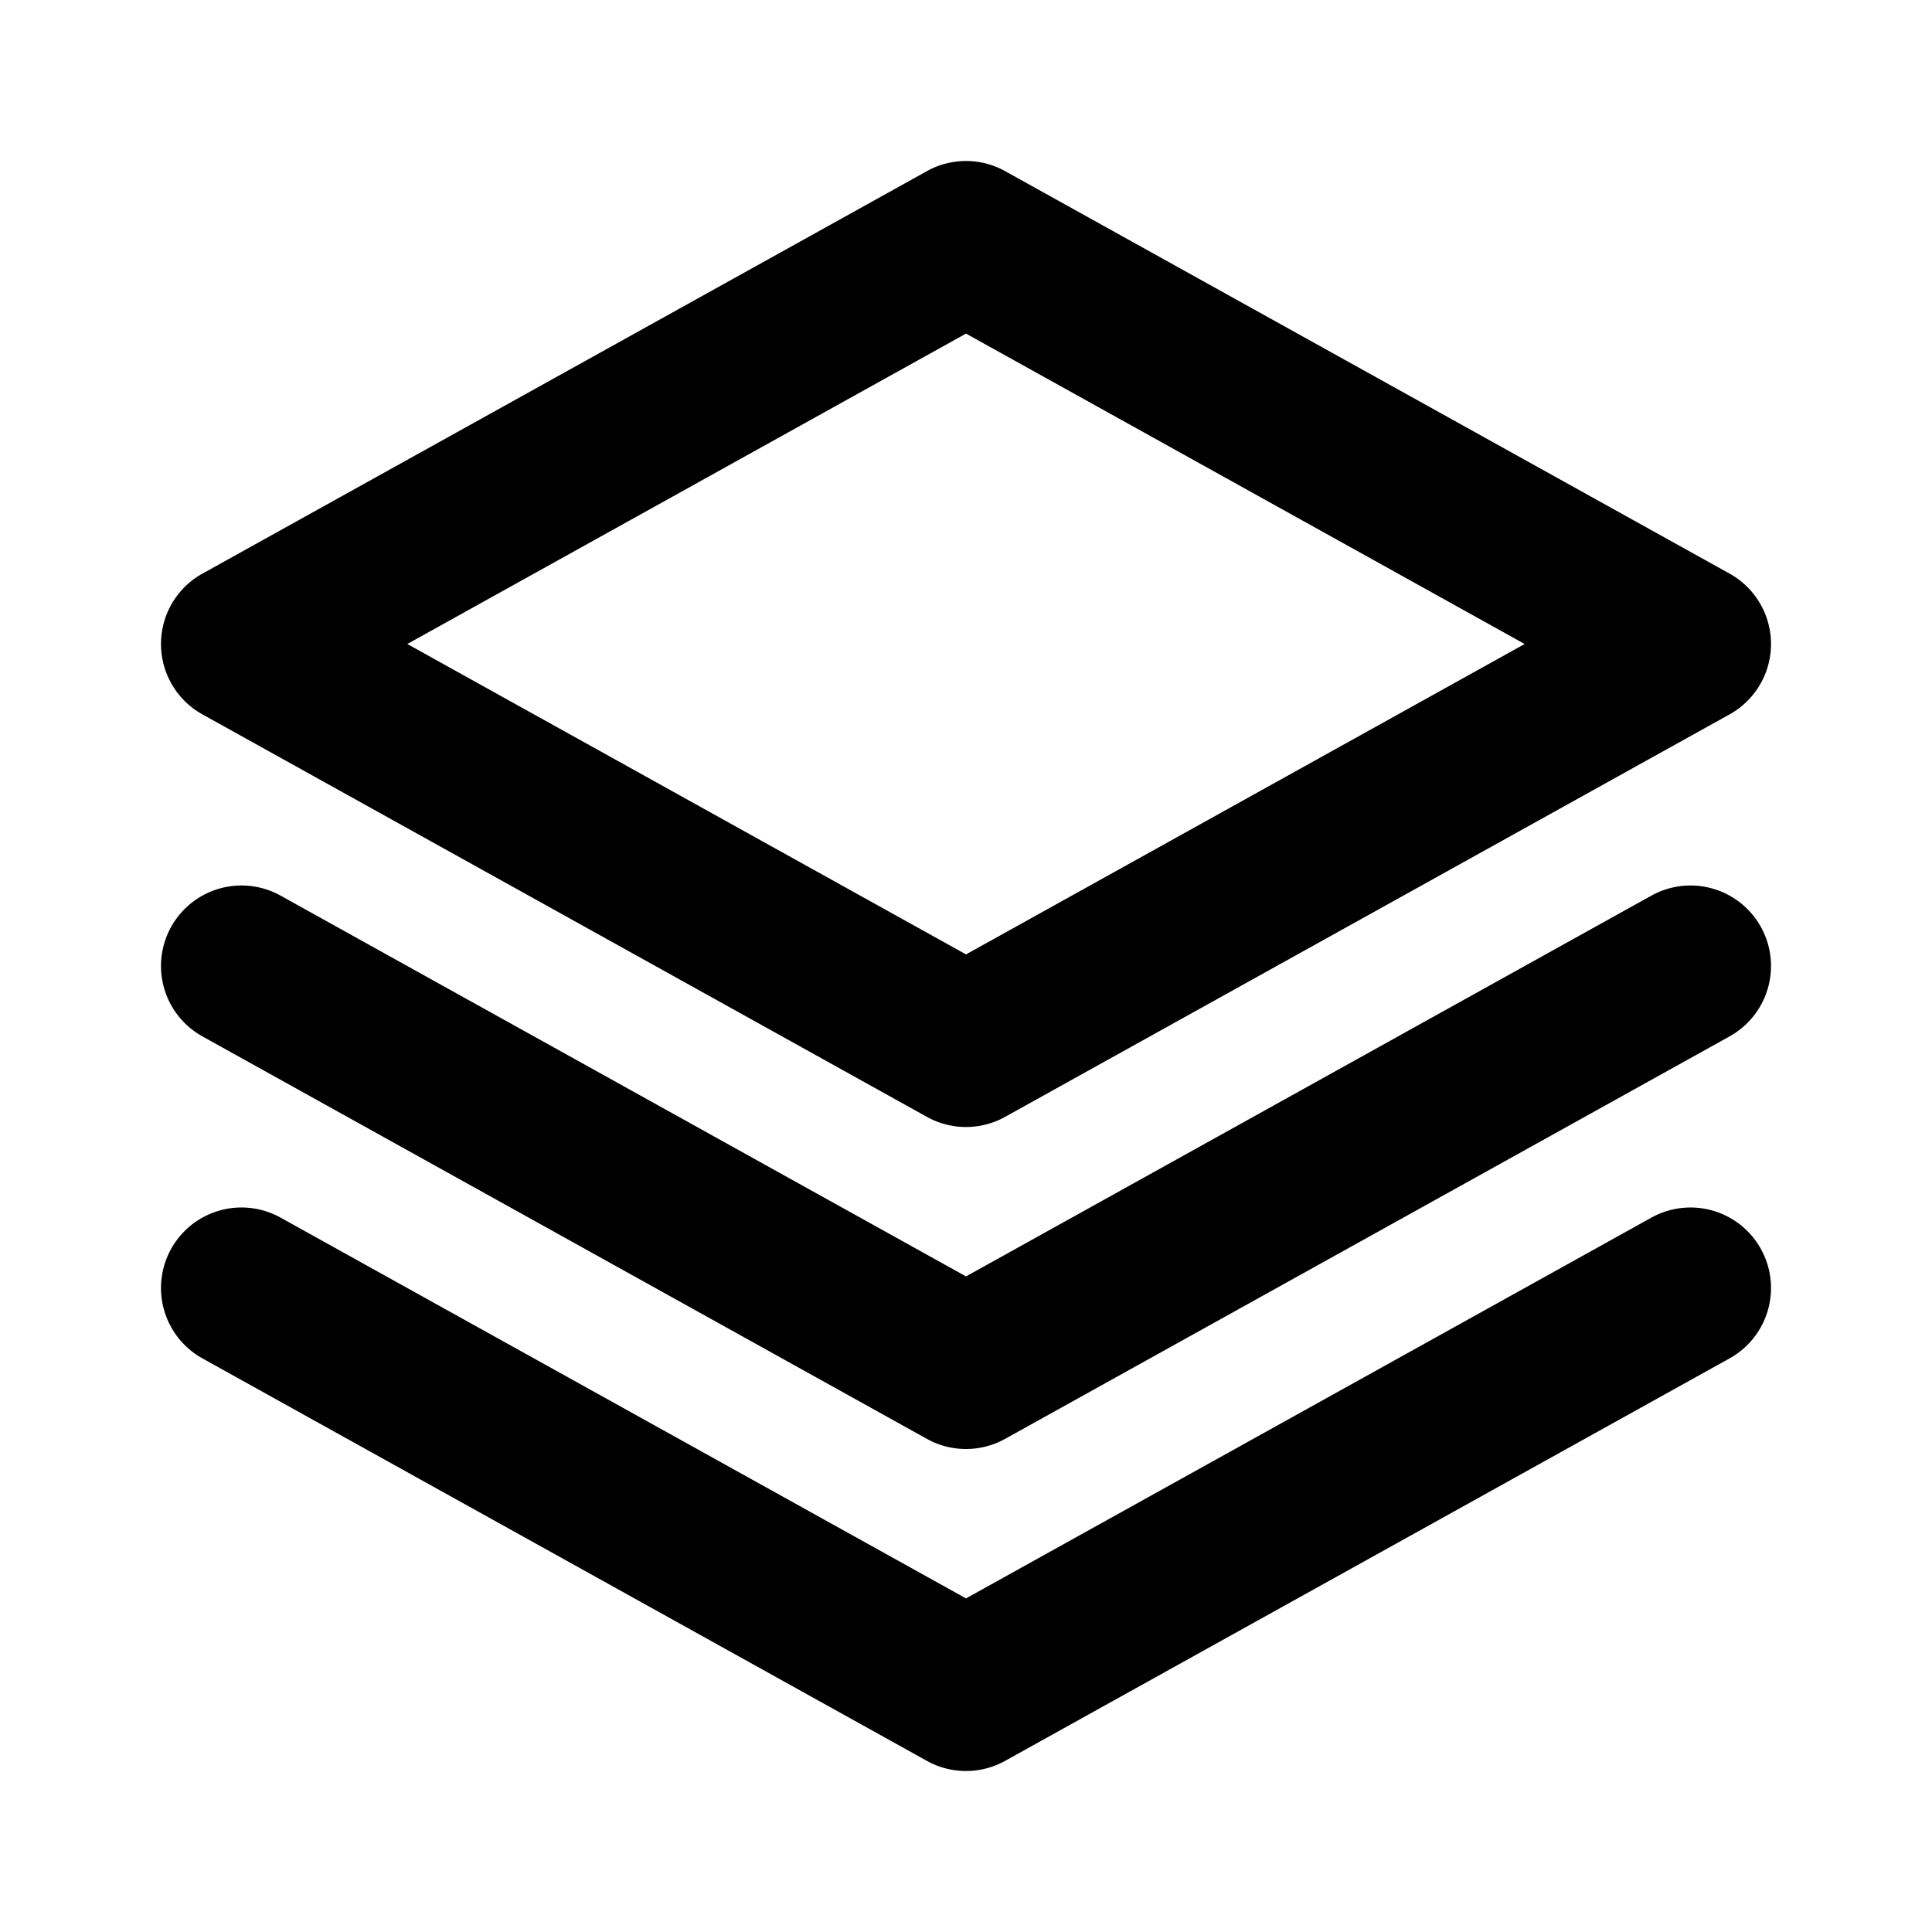 <svg width="46" height="46" fill="currentColor" viewBox="0 0 24 24" xmlns="http://www.w3.org/2000/svg">
  <path d="M11.514 2.126a1 1 0 0 1 .972 0l9 5a1 1 0 0 1 0 1.748l-9 5a1 1 0 0 1-.972 0l-9-5a1 1 0 0 1 0-1.748l9-5ZM5.06 8 12 11.856 18.94 8 12 4.144 5.06 8Z"></path>
  <path d="M2.126 11.514a1 1 0 0 1 1.36-.388L12 15.856l8.514-4.73a1 1 0 0 1 .972 1.748l-9 5a1 1 0 0 1-.972 0l-9-5a1 1 0 0 1-.388-1.36Z"></path>
  <path d="M2.126 15.514a1 1 0 0 1 1.36-.388L12 19.856l8.514-4.73a1 1 0 0 1 .972 1.748l-9 5a1 1 0 0 1-.972 0l-9-5a1 1 0 0 1-.388-1.36Z"></path>
</svg>